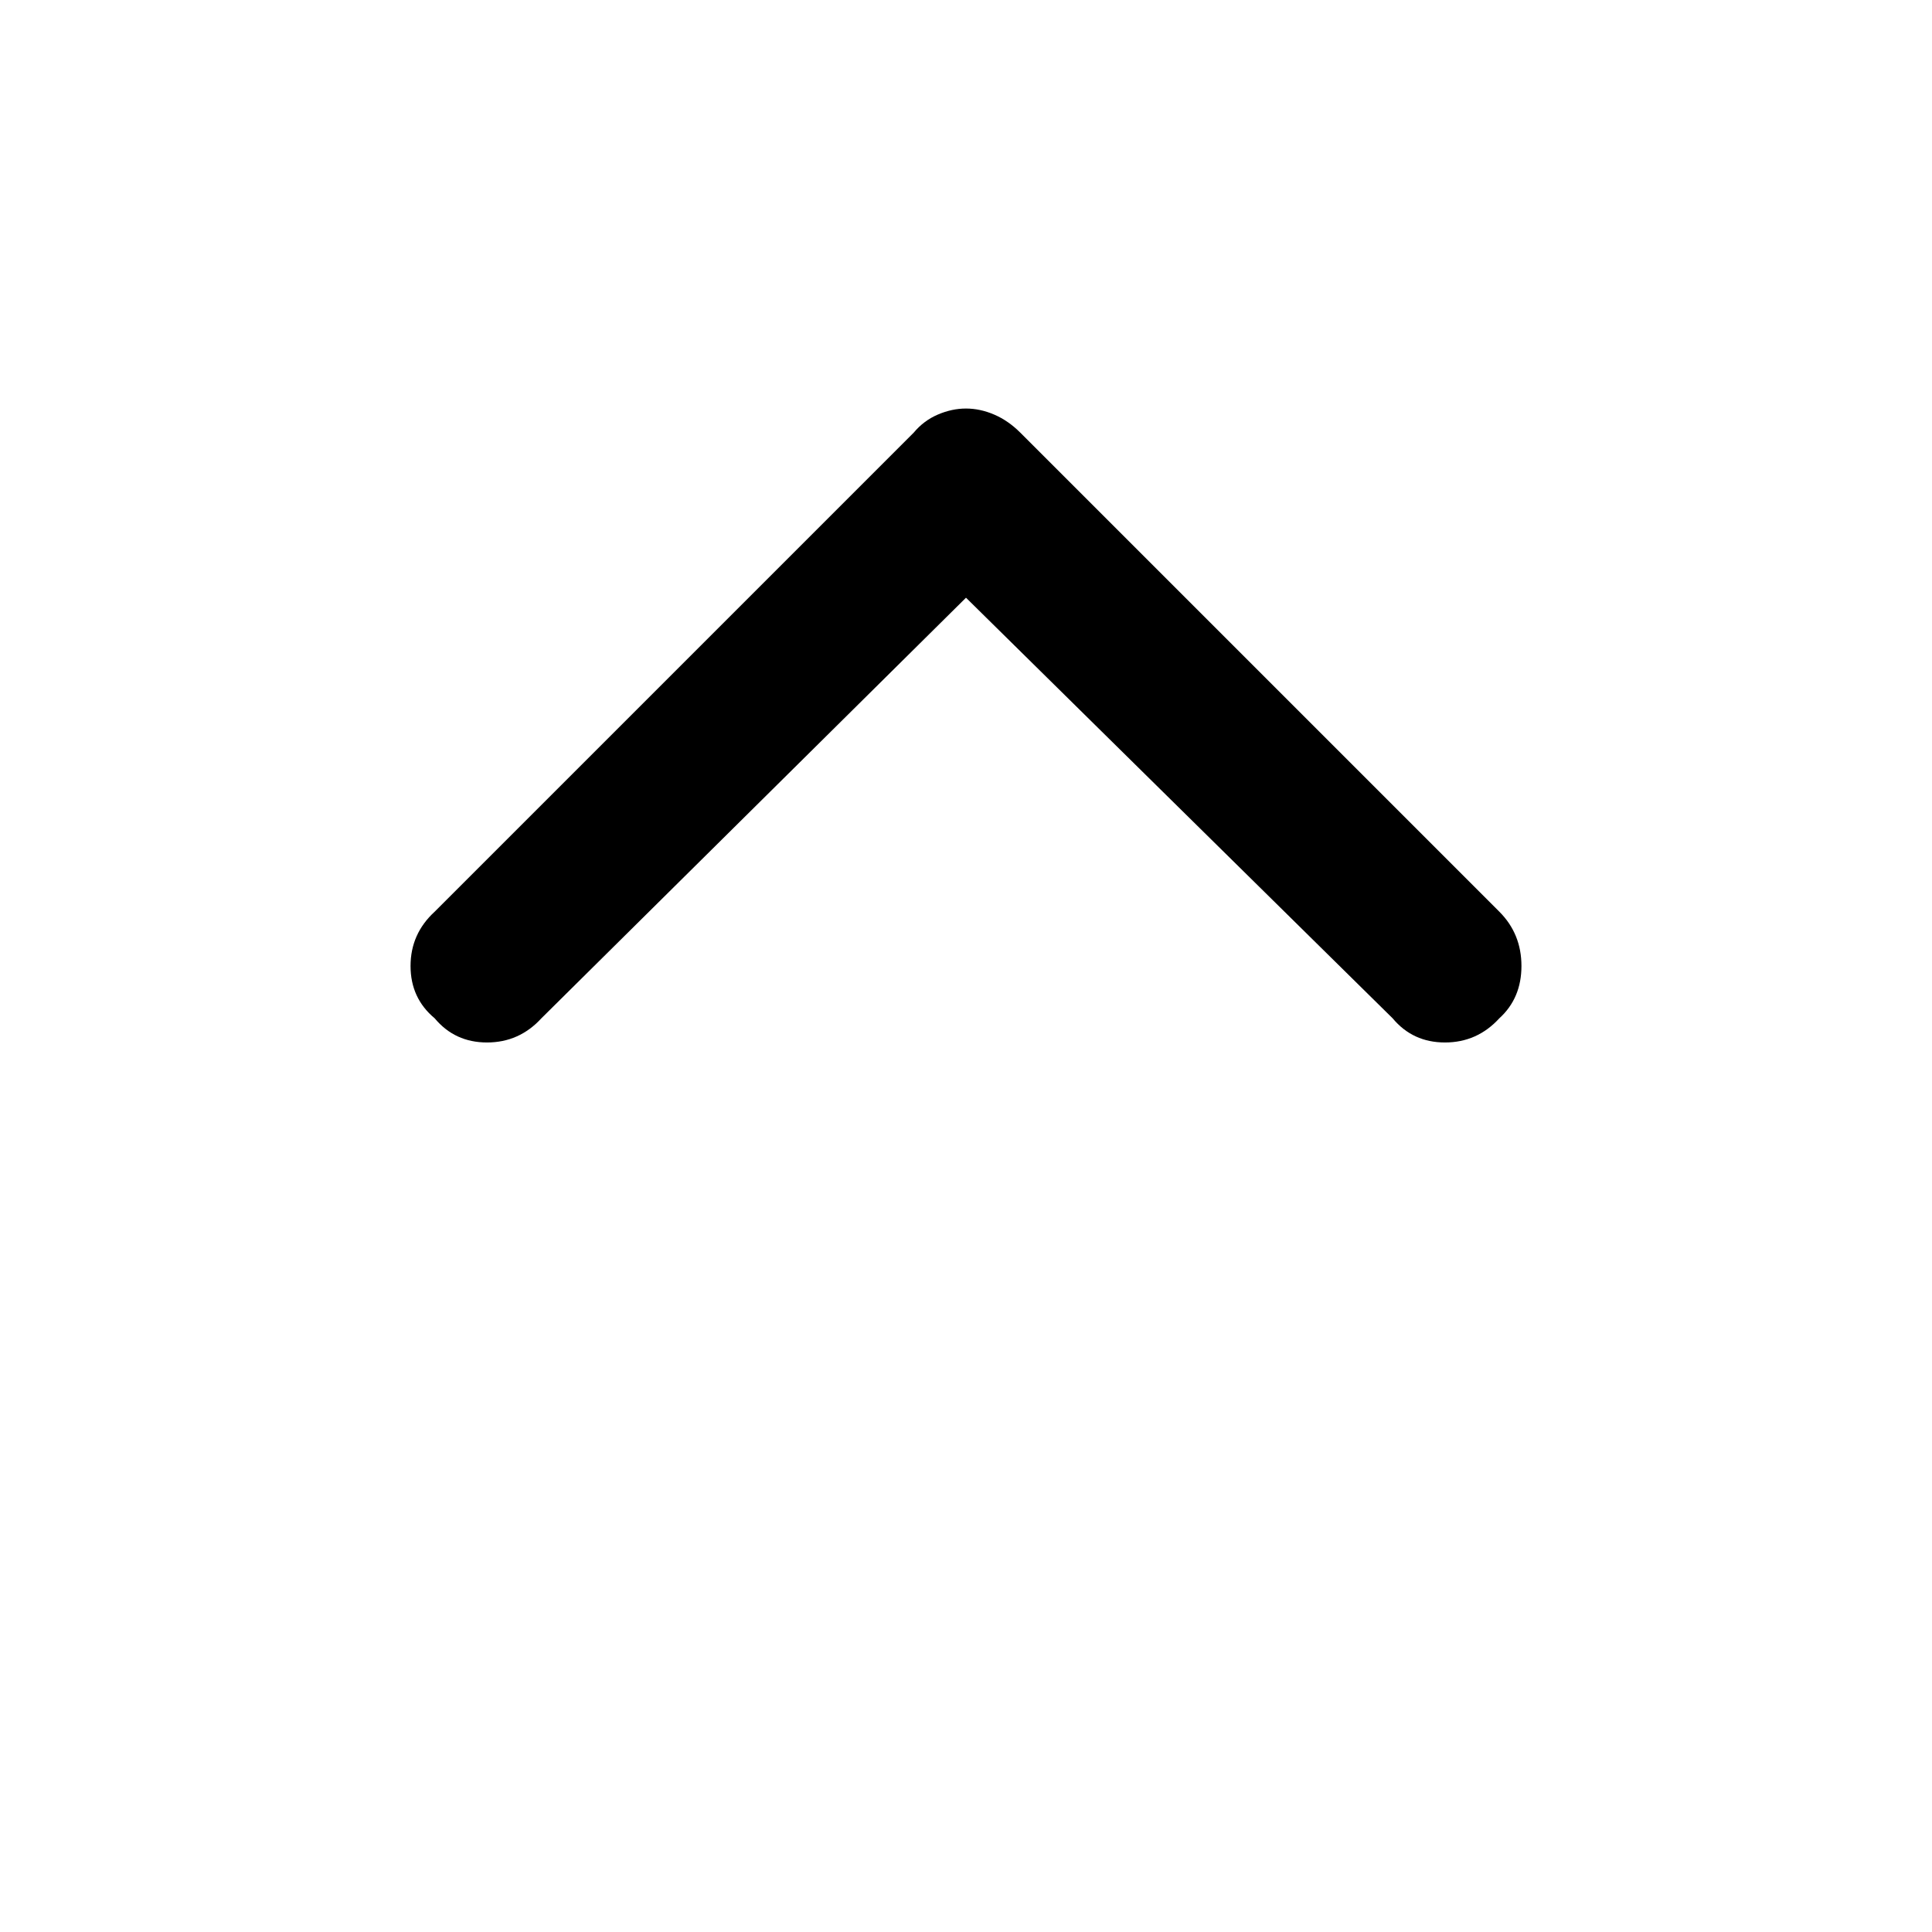 <svg xmlns="http://www.w3.org/2000/svg" height="48" width="48"><path d="M10.8 25.3q-.6-.5-.6-1.3t.6-1.35l11.9-11.9q.25-.3.6-.45.35-.15.7-.15t.7.15q.35.15.65.45l11.9 11.9q.55.55.55 1.35t-.55 1.3q-.55.6-1.35.6t-1.3-.6L24 14.85 13.45 25.3q-.55.6-1.35.6t-1.3-.6Z"/></svg>